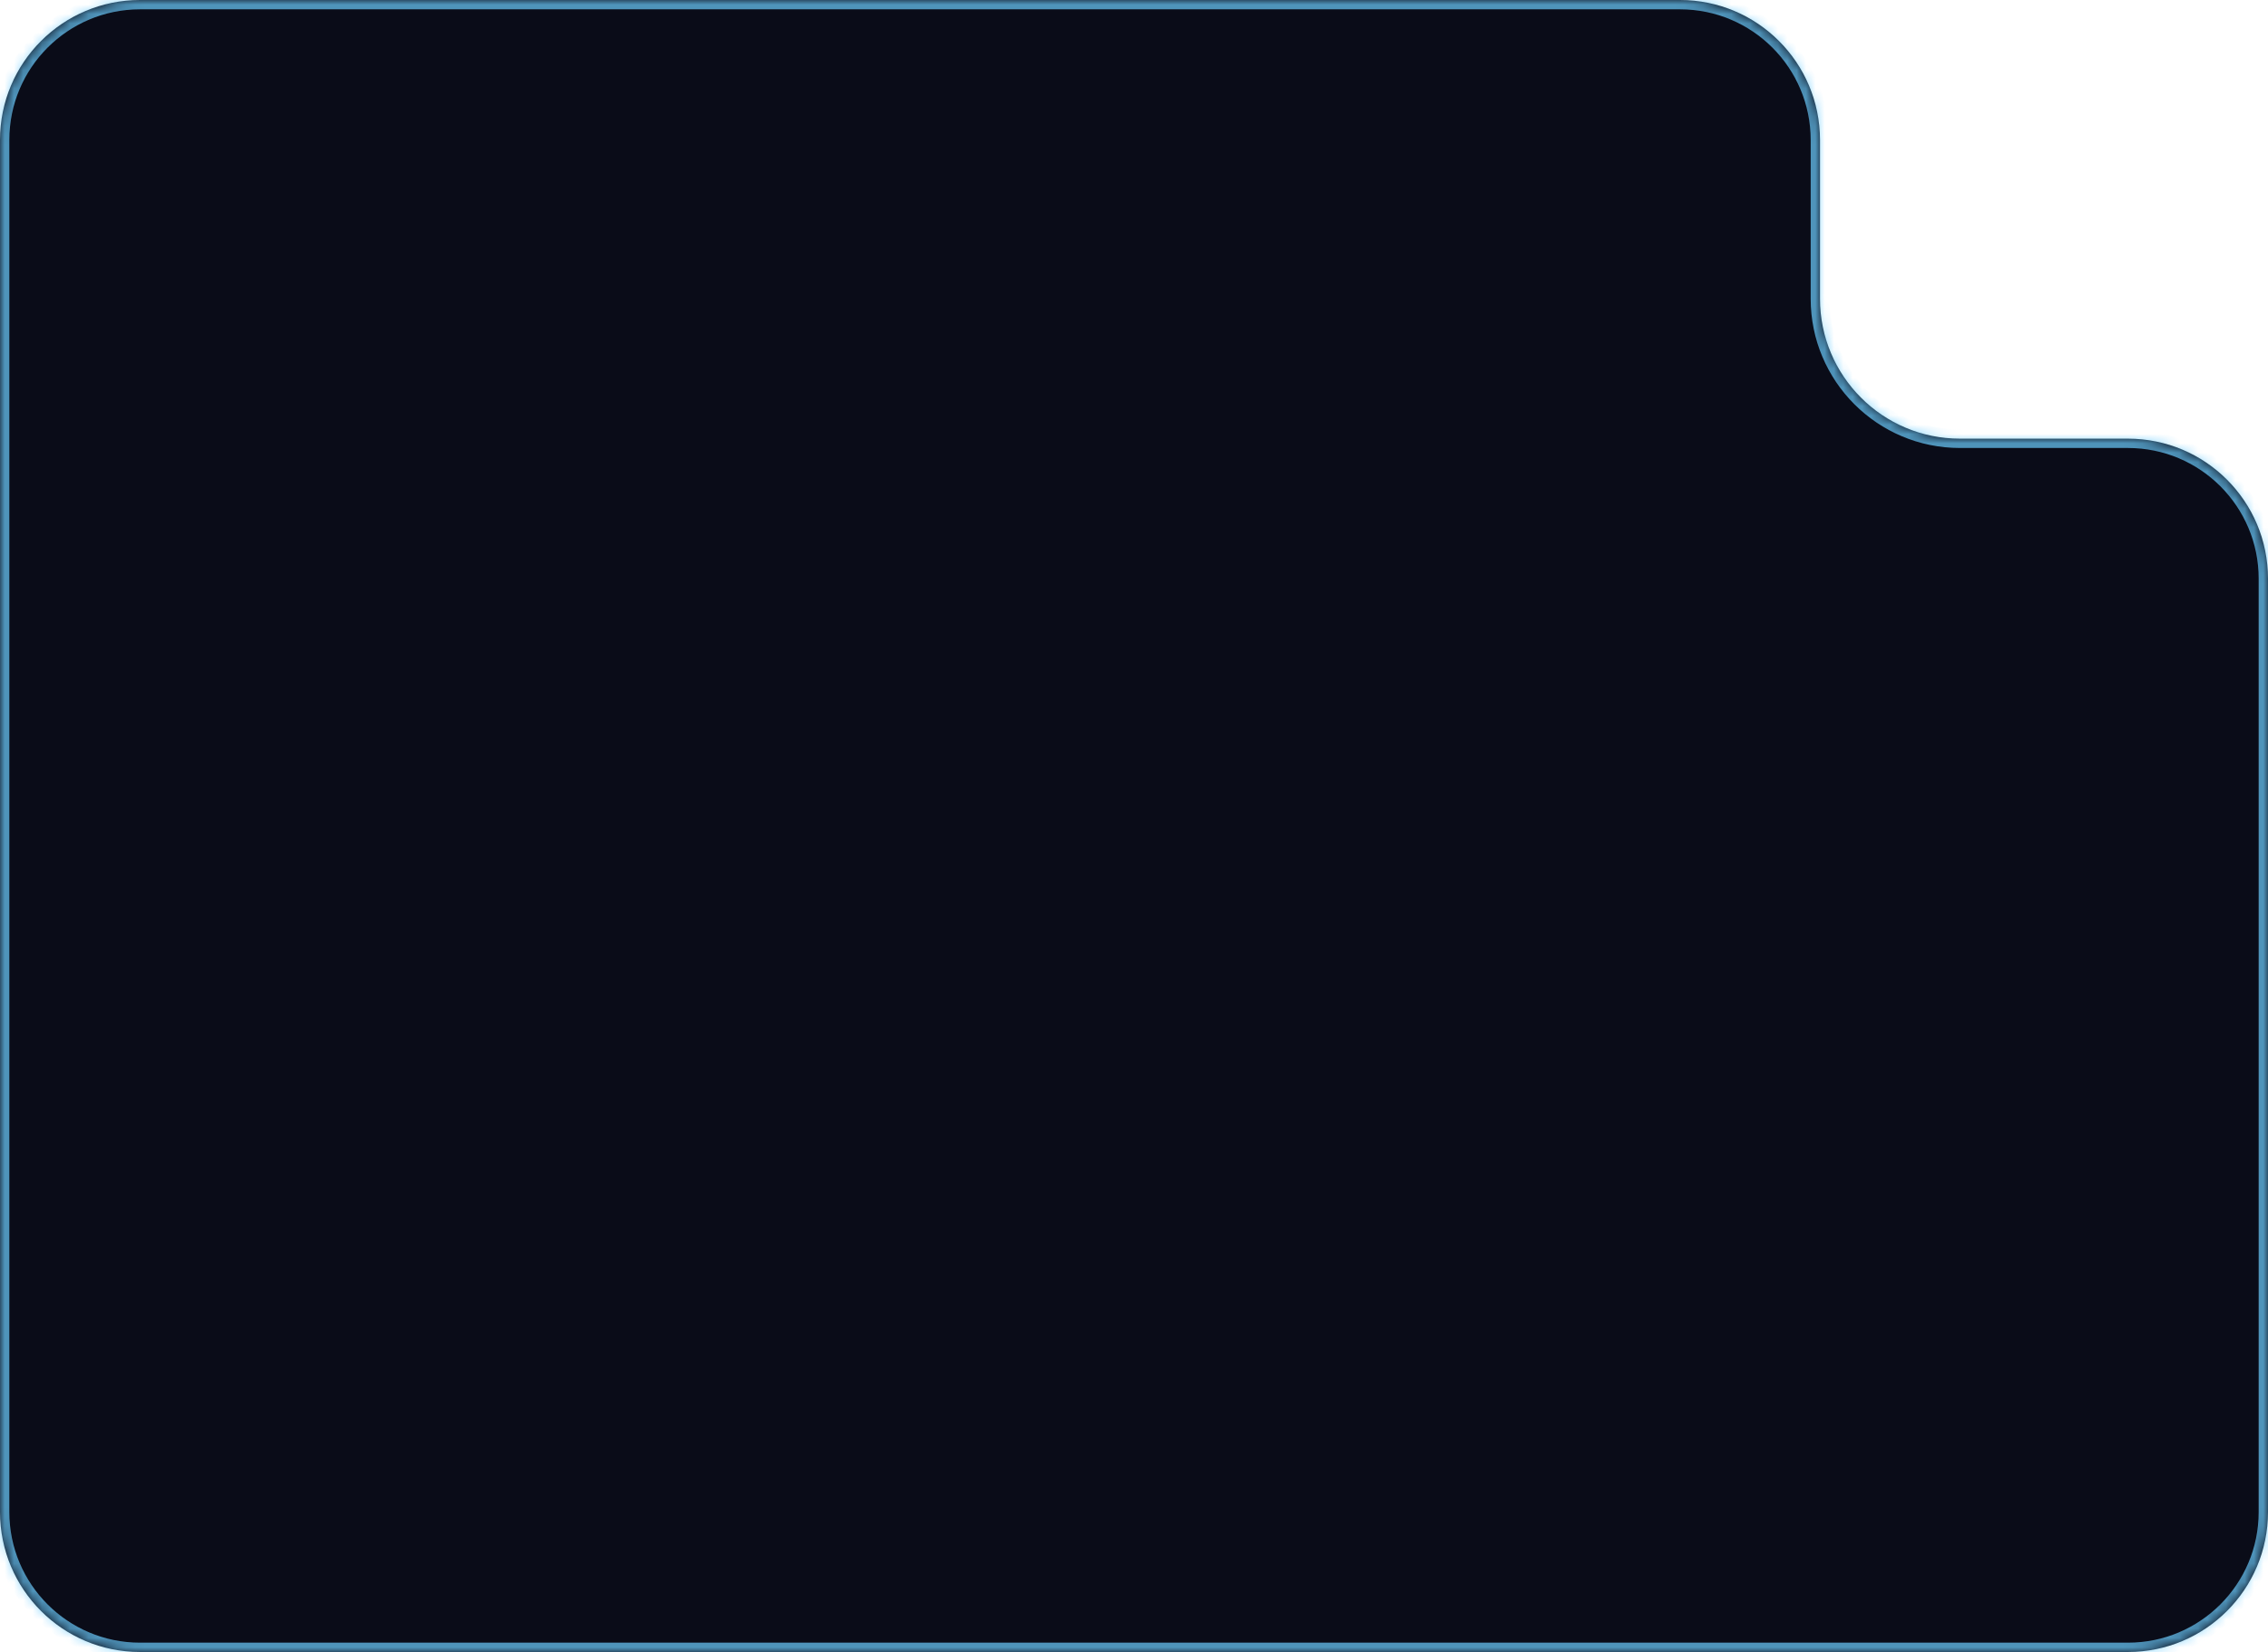 <svg width="243" height="177" viewBox="0 0 243 177" fill="none" xmlns="http://www.w3.org/2000/svg">
<mask id="path-1-inside-1_1612_224" fill="white">
<path fill-rule="evenodd" clip-rule="evenodd" d="M195 15C195 6.716 188.284 0 180 0H15C6.716 0 0 6.716 0 15V162C0 170.284 6.716 177 15 177H228C236.284 177 243 170.284 243 162V62C243 53.716 236.284 47 228 47H210C201.716 47 195 40.284 195 32V15Z"/>
</mask>
<path fill-rule="evenodd" clip-rule="evenodd" d="M195 15C195 6.716 188.284 0 180 0H15C6.716 0 0 6.716 0 15V162C0 170.284 6.716 177 15 177H228C236.284 177 243 170.284 243 162V62C243 53.716 236.284 47 228 47H210C201.716 47 195 40.284 195 32V15Z" fill="#0A0C18"/>
<path d="M15 1H180V-1H15V1ZM1 162V15H-1V162H1ZM228 176H15V178H228V176ZM242 62V162H244V62H242ZM228 46H210V48H228V46ZM196 32V15H194V32H196ZM210 46C202.268 46 196 39.732 196 32H194C194 40.837 201.163 48 210 48V46ZM244 62C244 53.163 236.837 46 228 46V48C235.732 48 242 54.268 242 62H244ZM228 178C236.837 178 244 170.837 244 162H242C242 169.732 235.732 176 228 176V178ZM-1 162C-1 170.837 6.163 178 15 178V176C7.268 176 1 169.732 1 162H-1ZM180 1C187.732 1 194 7.268 194 15H196C196 6.163 188.837 -1 180 -1V1ZM15 -1C6.163 -1 -1 6.163 -1 15H1C1 7.268 7.268 1 15 1V-1Z" fill="#6DCEFF" fill-opacity="0.7" mask="url(#path-1-inside-1_1612_224)"/>
</svg>
